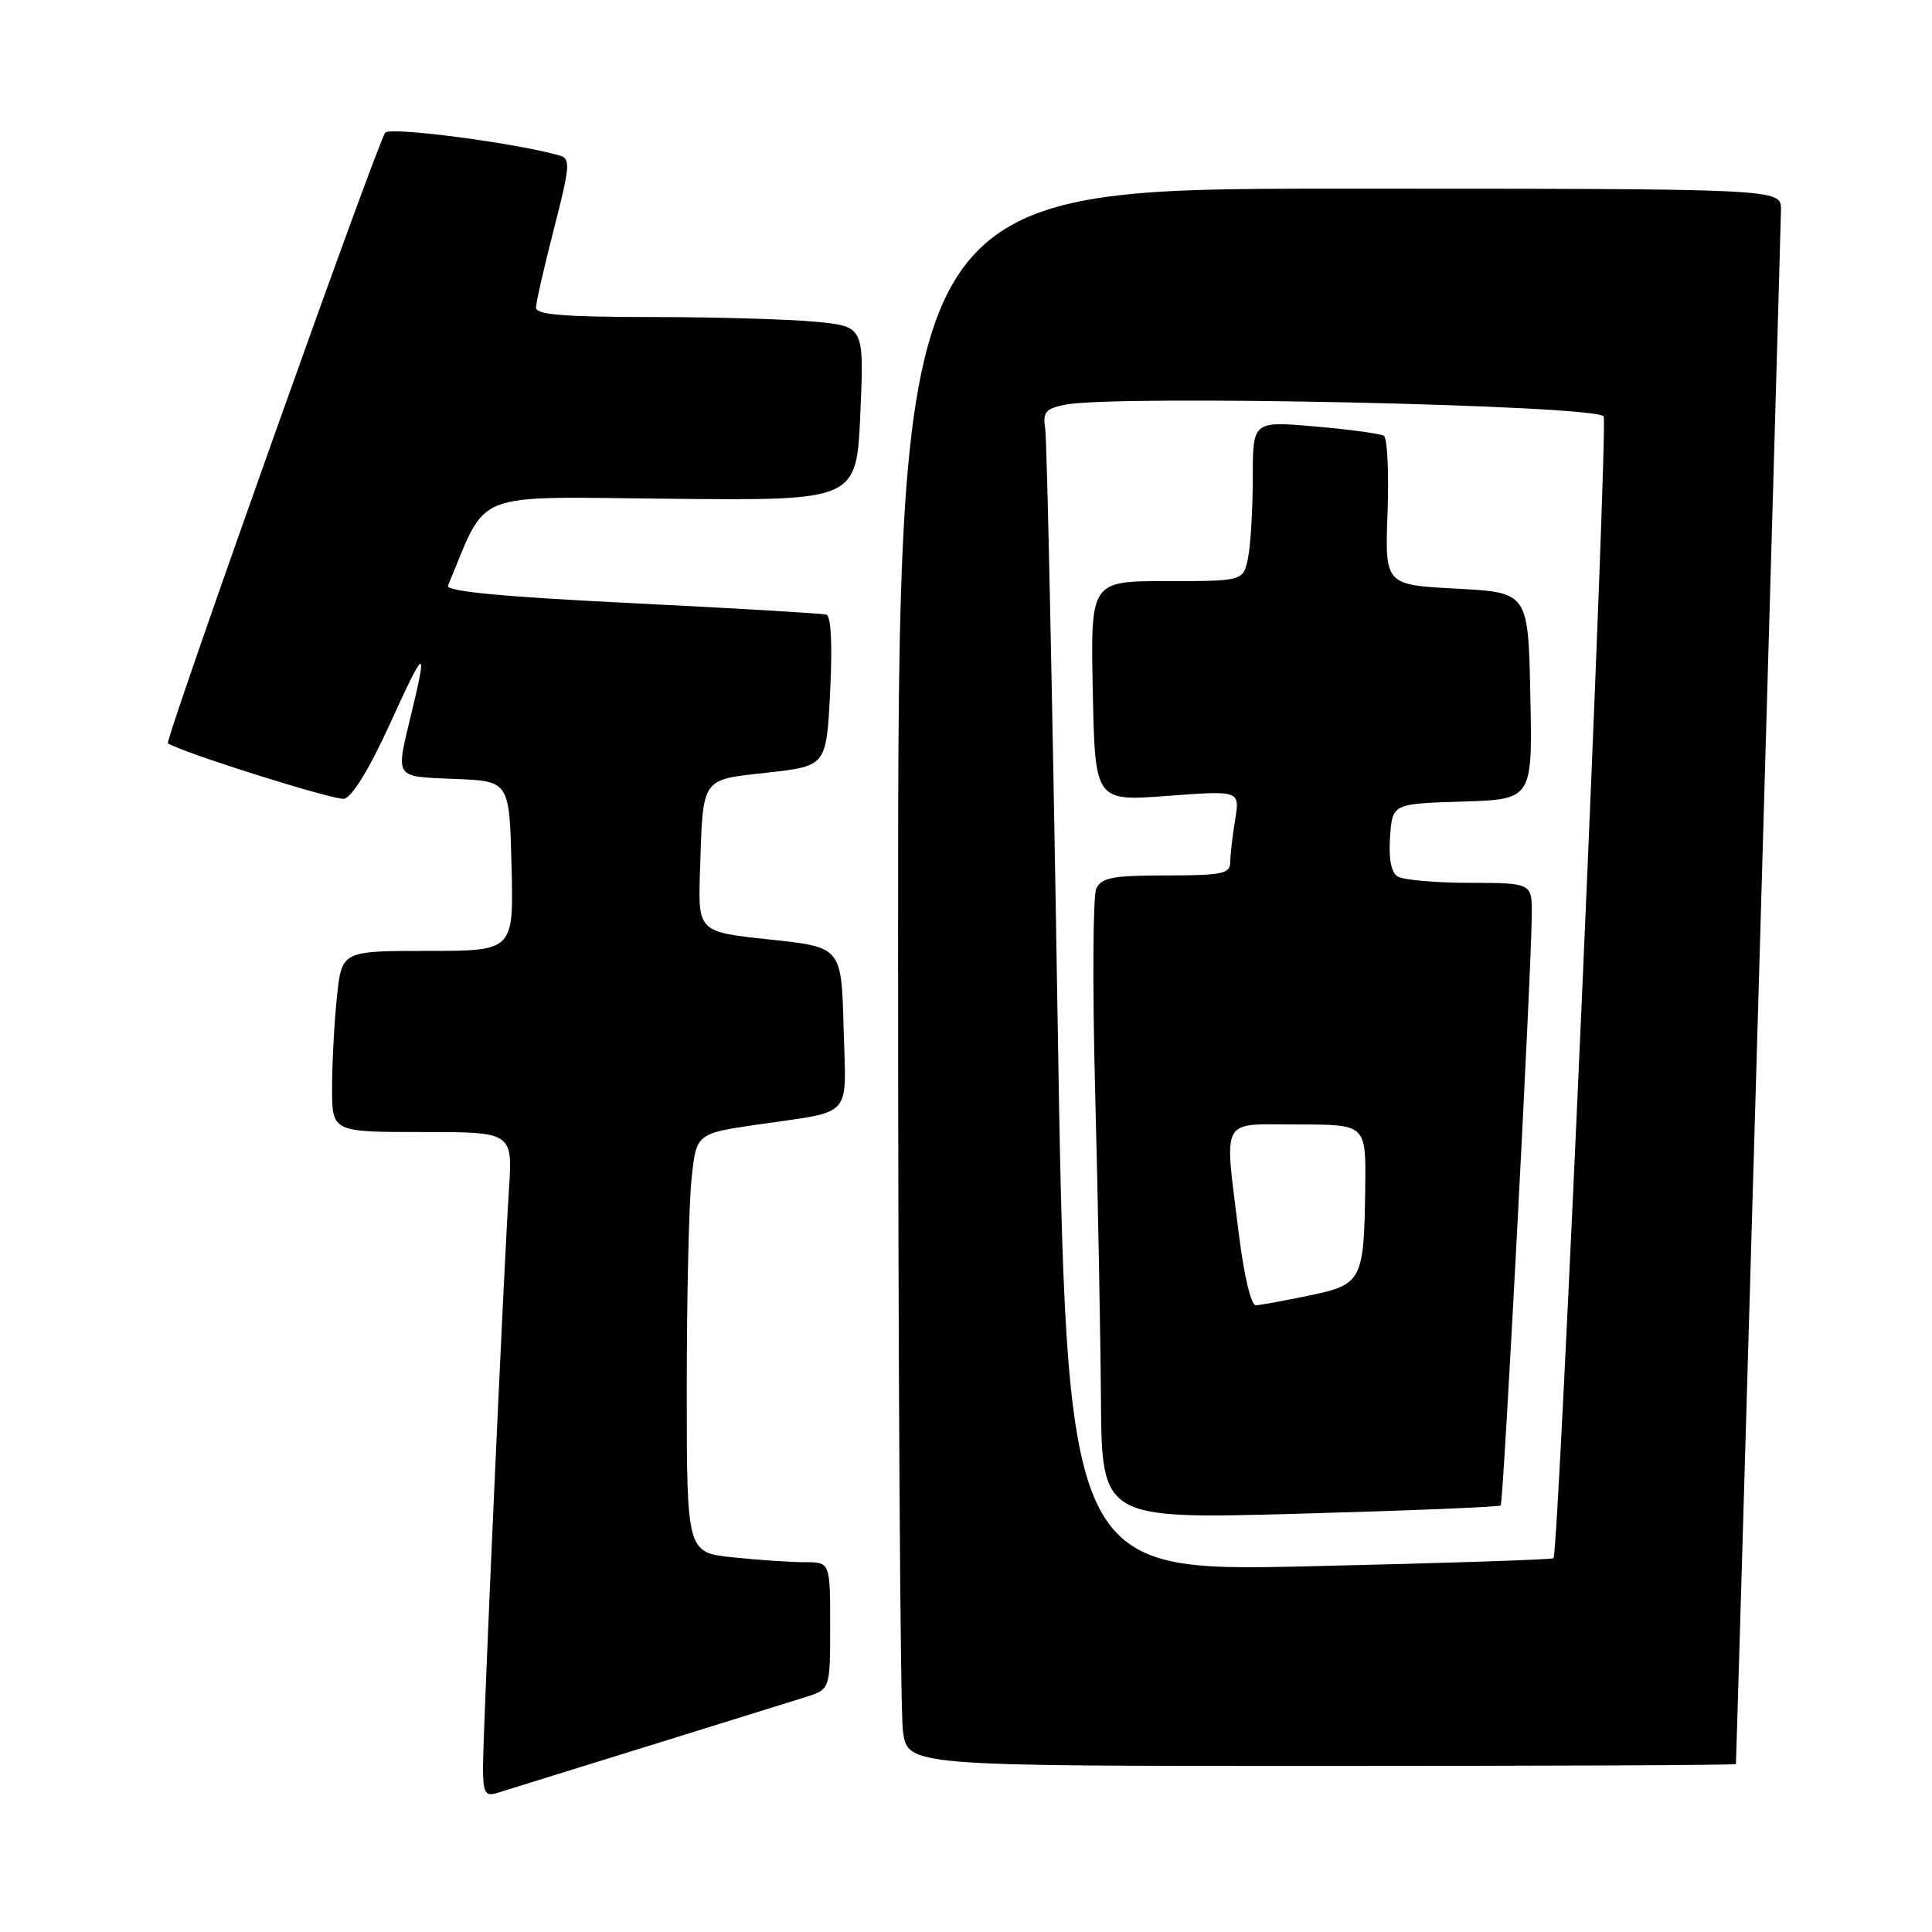 <?xml version="1.0" encoding="UTF-8" standalone="no"?>
<!DOCTYPE svg PUBLIC "-//W3C//DTD SVG 1.1//EN" "http://www.w3.org/Graphics/SVG/1.1/DTD/svg11.dtd" >
<svg xmlns="http://www.w3.org/2000/svg" xmlns:xlink="http://www.w3.org/1999/xlink" version="1.1" viewBox="0 0 256 256">
 <g >
 <path fill="currentColor"
d=" M 85.50 231.48 C 95.40 228.41 104.96 225.43 106.75 224.87 C 110.00 223.84 110.00 223.84 110.00 215.42 C 110.00 207.00 110.00 207.00 106.65 207.00 C 104.80 207.00 100.53 206.71 97.15 206.36 C 91.00 205.72 91.00 205.72 91.00 184.00 C 91.00 172.06 91.28 159.57 91.63 156.25 C 92.26 150.20 92.26 150.20 100.38 149.01 C 113.25 147.13 112.11 148.41 111.78 136.17 C 111.50 125.50 111.50 125.50 102.00 124.49 C 92.50 123.48 92.50 123.48 92.75 115.49 C 93.16 102.83 92.78 103.37 101.74 102.37 C 109.50 101.50 109.50 101.50 110.00 91.62 C 110.31 85.46 110.12 81.63 109.50 81.44 C 108.95 81.28 97.34 80.59 83.70 79.92 C 66.51 79.07 59.04 78.36 59.36 77.60 C 64.74 64.77 61.99 65.84 88.91 66.09 C 113.50 66.33 113.50 66.33 114.00 54.78 C 114.50 43.24 114.50 43.24 108.00 42.63 C 104.42 42.29 94.64 42.01 86.25 42.01 C 74.71 42.00 71.00 41.70 71.02 40.75 C 71.03 40.06 72.11 35.35 73.41 30.28 C 75.55 21.94 75.62 21.02 74.14 20.60 C 68.27 18.94 51.82 16.78 51.05 17.57 C 50.14 18.50 21.78 98.19 22.25 98.49 C 24.17 99.74 44.33 106.08 45.59 105.84 C 46.65 105.63 48.94 101.90 51.63 96.00 C 56.34 85.65 56.70 85.46 54.52 94.50 C 52.40 103.28 52.13 102.88 60.25 103.21 C 67.50 103.50 67.50 103.50 67.78 114.75 C 68.07 126.00 68.07 126.00 56.68 126.00 C 45.28 126.00 45.28 126.00 44.64 132.15 C 44.29 135.53 44.00 140.93 44.00 144.15 C 44.00 150.00 44.00 150.00 55.97 150.00 C 67.94 150.00 67.94 150.00 67.43 157.75 C 66.74 168.37 64.00 229.34 64.00 234.20 C 64.00 237.48 64.29 238.05 65.75 237.61 C 66.71 237.31 75.60 234.56 85.50 231.48 Z  M 230.02 233.75 C 230.10 232.65 235.98 29.87 235.99 27.75 C 236.00 25.00 236.00 25.00 177.50 25.00 C 119.00 25.00 119.00 25.00 119.00 124.86 C 119.00 179.78 119.29 226.81 119.64 229.36 C 120.27 234.00 120.27 234.00 175.14 234.00 C 205.31 234.00 230.01 233.89 230.02 233.75 Z  M 140.12 133.89 C 139.46 92.97 138.73 58.31 138.50 56.87 C 138.15 54.60 138.52 54.15 141.17 53.62 C 147.82 52.29 210.99 53.65 212.49 55.16 C 213.13 55.79 206.55 205.80 205.85 206.47 C 205.66 206.66 191.06 207.14 173.41 207.54 C 141.33 208.27 141.33 208.27 140.12 133.89 Z  M 198.85 199.48 C 199.22 199.12 202.90 129.05 202.97 121.25 C 203.00 117.00 203.00 117.00 194.75 116.98 C 190.21 116.98 185.91 116.59 185.19 116.14 C 184.34 115.60 183.98 113.74 184.19 110.90 C 184.50 106.50 184.50 106.50 193.78 106.21 C 203.06 105.92 203.06 105.92 202.78 92.21 C 202.50 78.50 202.50 78.50 193.00 78.00 C 183.50 77.50 183.50 77.50 183.86 67.87 C 184.05 62.58 183.83 58.02 183.36 57.74 C 182.88 57.46 178.79 56.90 174.25 56.51 C 166.00 55.79 166.00 55.79 166.00 63.27 C 166.00 67.38 165.72 72.16 165.38 73.88 C 164.75 77.00 164.75 77.00 154.62 77.00 C 144.50 77.00 144.50 77.00 144.80 91.59 C 145.10 106.18 145.10 106.18 154.70 105.46 C 164.30 104.74 164.30 104.74 163.66 108.62 C 163.31 110.75 163.02 113.29 163.01 114.25 C 163.00 115.78 161.93 116.00 154.54 116.00 C 147.45 116.00 145.94 116.28 145.26 117.75 C 144.82 118.71 144.75 130.75 145.11 144.50 C 145.47 158.25 145.82 176.65 145.88 185.40 C 146.00 201.30 146.00 201.30 172.24 200.57 C 186.68 200.17 198.65 199.68 198.85 199.48 Z  M 164.16 163.56 C 162.21 147.70 161.51 149.00 172.00 149.00 C 181.00 149.00 181.00 149.00 180.90 157.25 C 180.75 169.72 180.49 170.21 173.46 171.67 C 170.18 172.35 167.01 172.93 166.41 172.96 C 165.78 172.98 164.84 169.06 164.16 163.56 Z "/>
</g>
</svg>